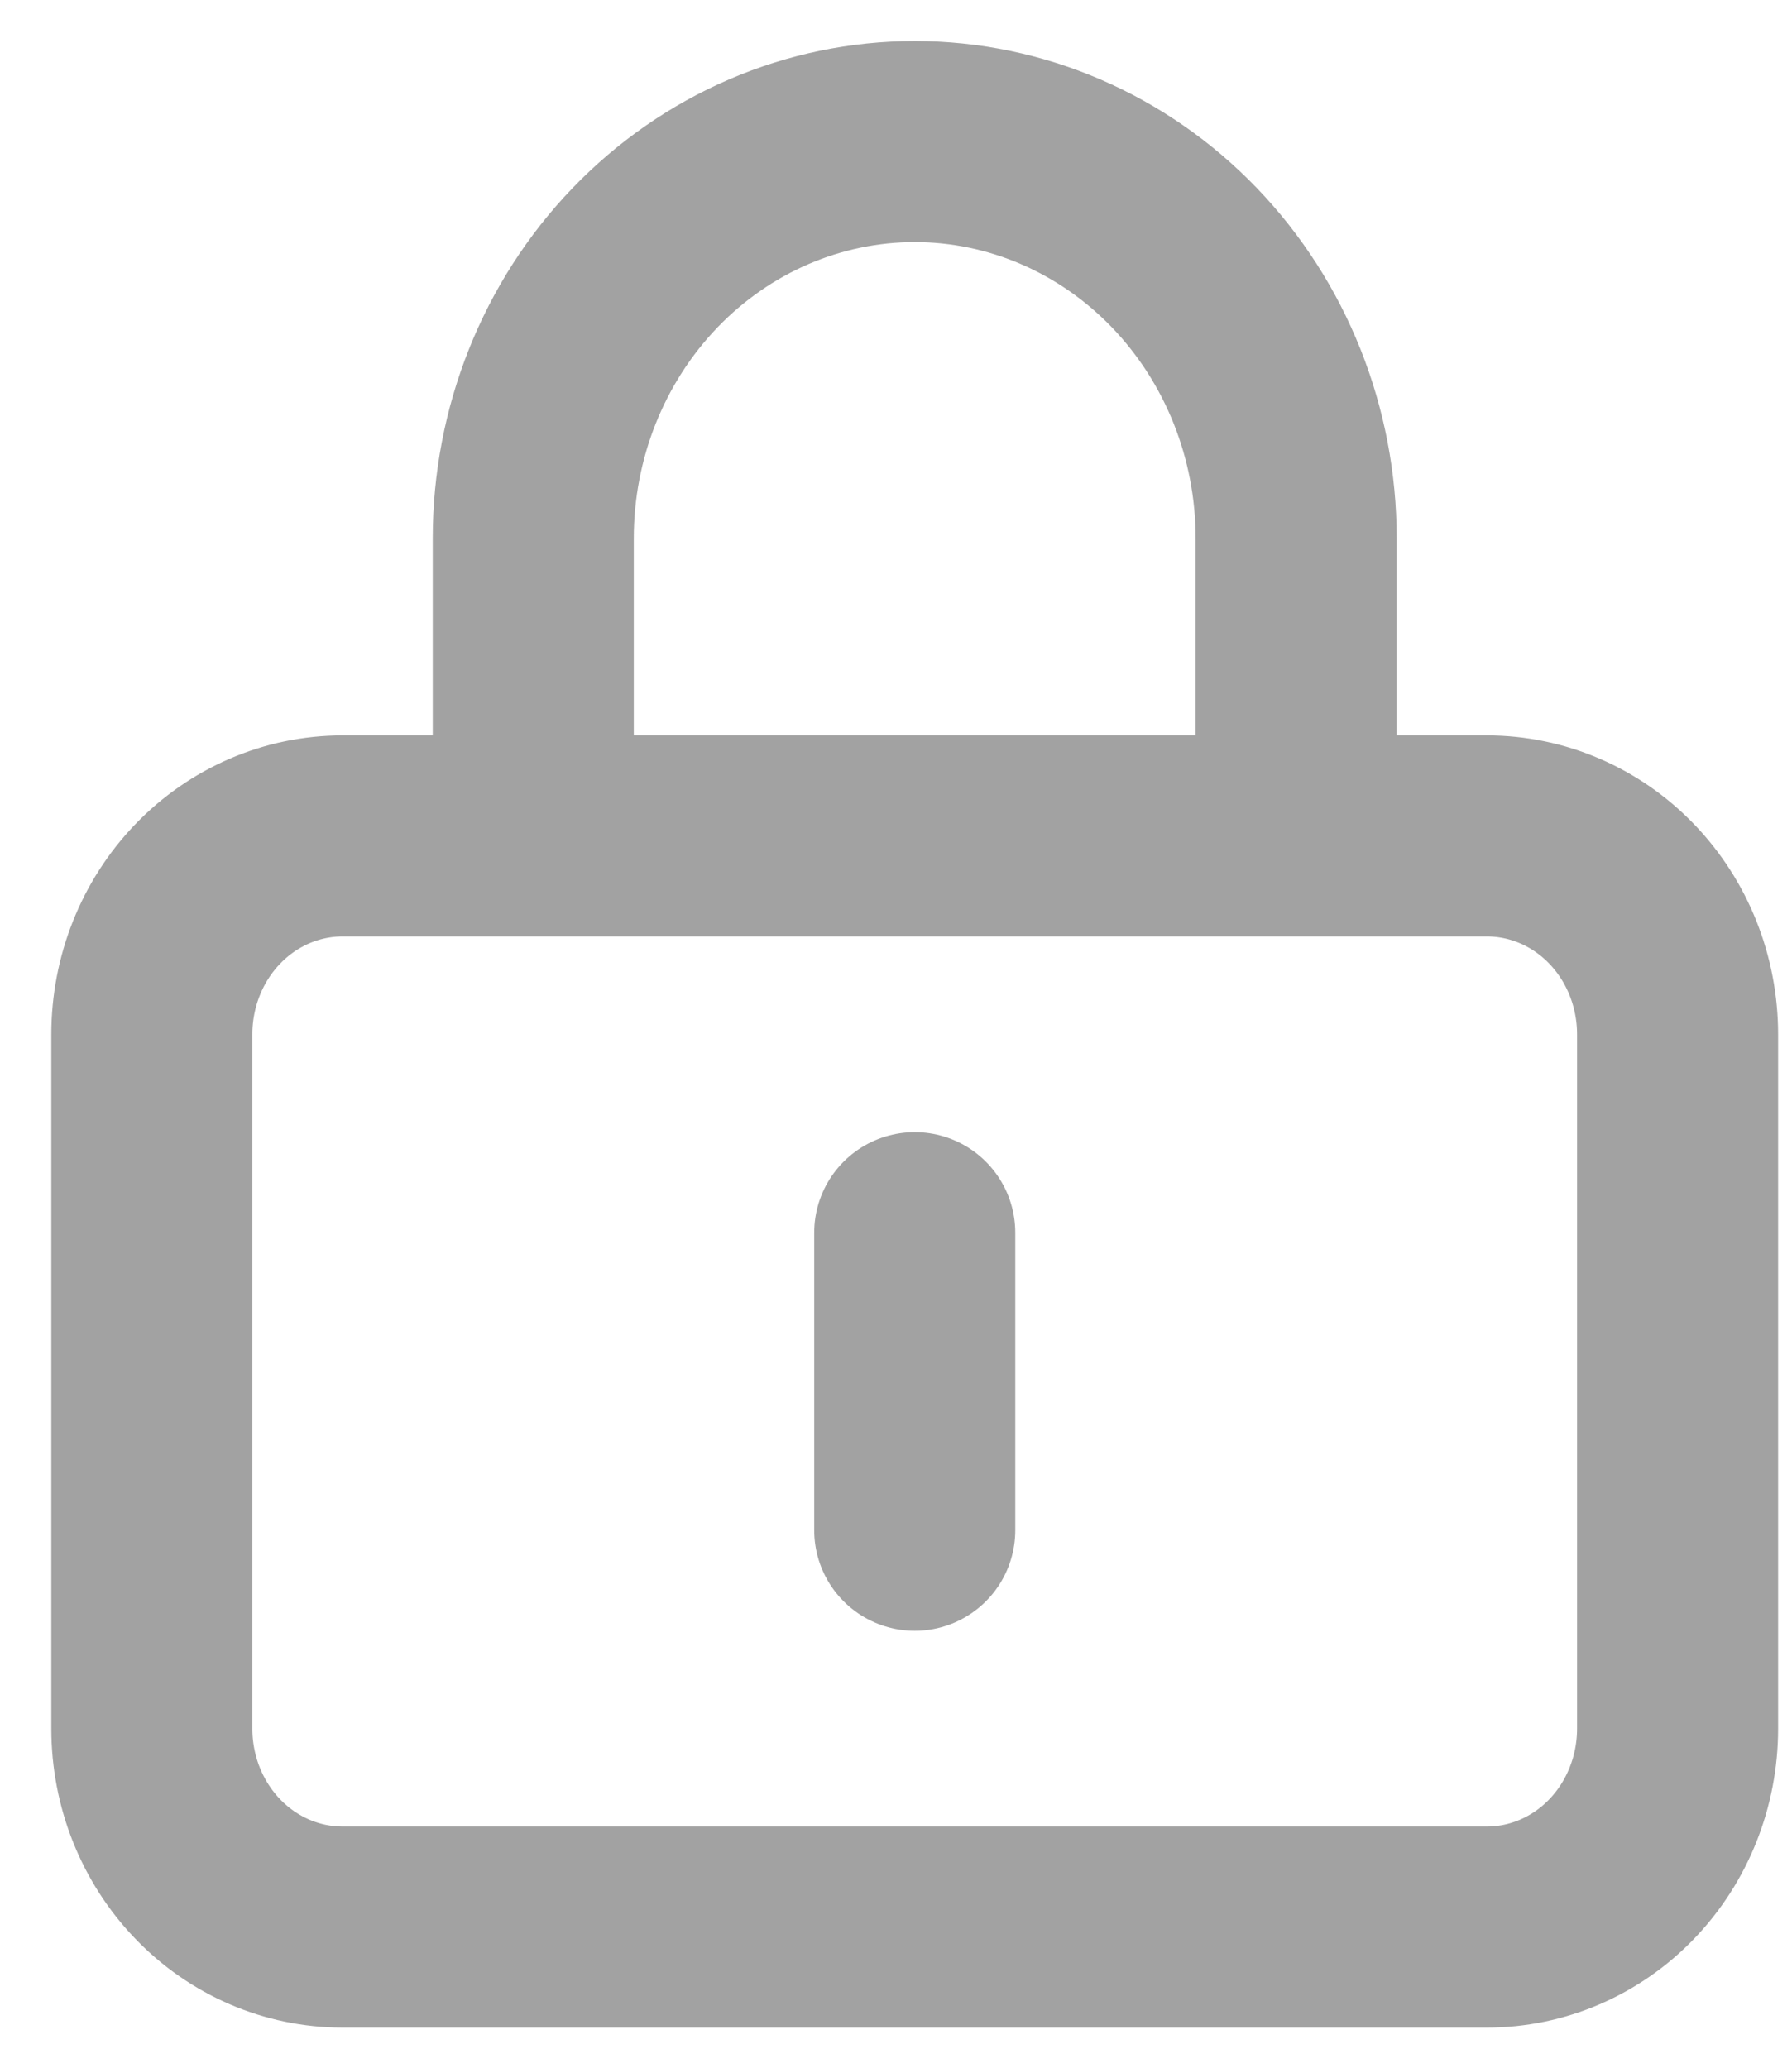 <svg width="26" height="30" viewBox="0 0 26 30" fill="none" xmlns="http://www.w3.org/2000/svg">
<path d="M7.737 12.128H4.97C4.236 12.128 3.532 12.431 3.013 12.971C2.494 13.511 2.203 14.243 2.203 15.007V25.081C2.203 25.844 2.494 26.576 3.013 27.116C3.532 27.656 4.236 27.959 4.97 27.959H21.573C22.307 27.959 23.011 27.656 23.53 27.116C24.049 26.576 24.34 25.844 24.34 25.081V15.007C24.34 14.243 24.049 13.511 23.53 12.971C23.011 12.431 22.307 12.128 21.573 12.128H18.806M7.737 12.128V7.811C7.737 6.284 8.32 4.82 9.358 3.74C10.396 2.661 11.804 2.054 13.272 2.054C14.739 2.054 16.147 2.661 17.185 3.74C18.223 4.82 18.806 6.284 18.806 7.811V12.128M7.737 12.128H18.806M13.272 17.885V22.202" stroke="#656565" stroke-opacity="0.6" stroke-width="2.917" stroke-linecap="round" stroke-linejoin="round"/>
</svg>
